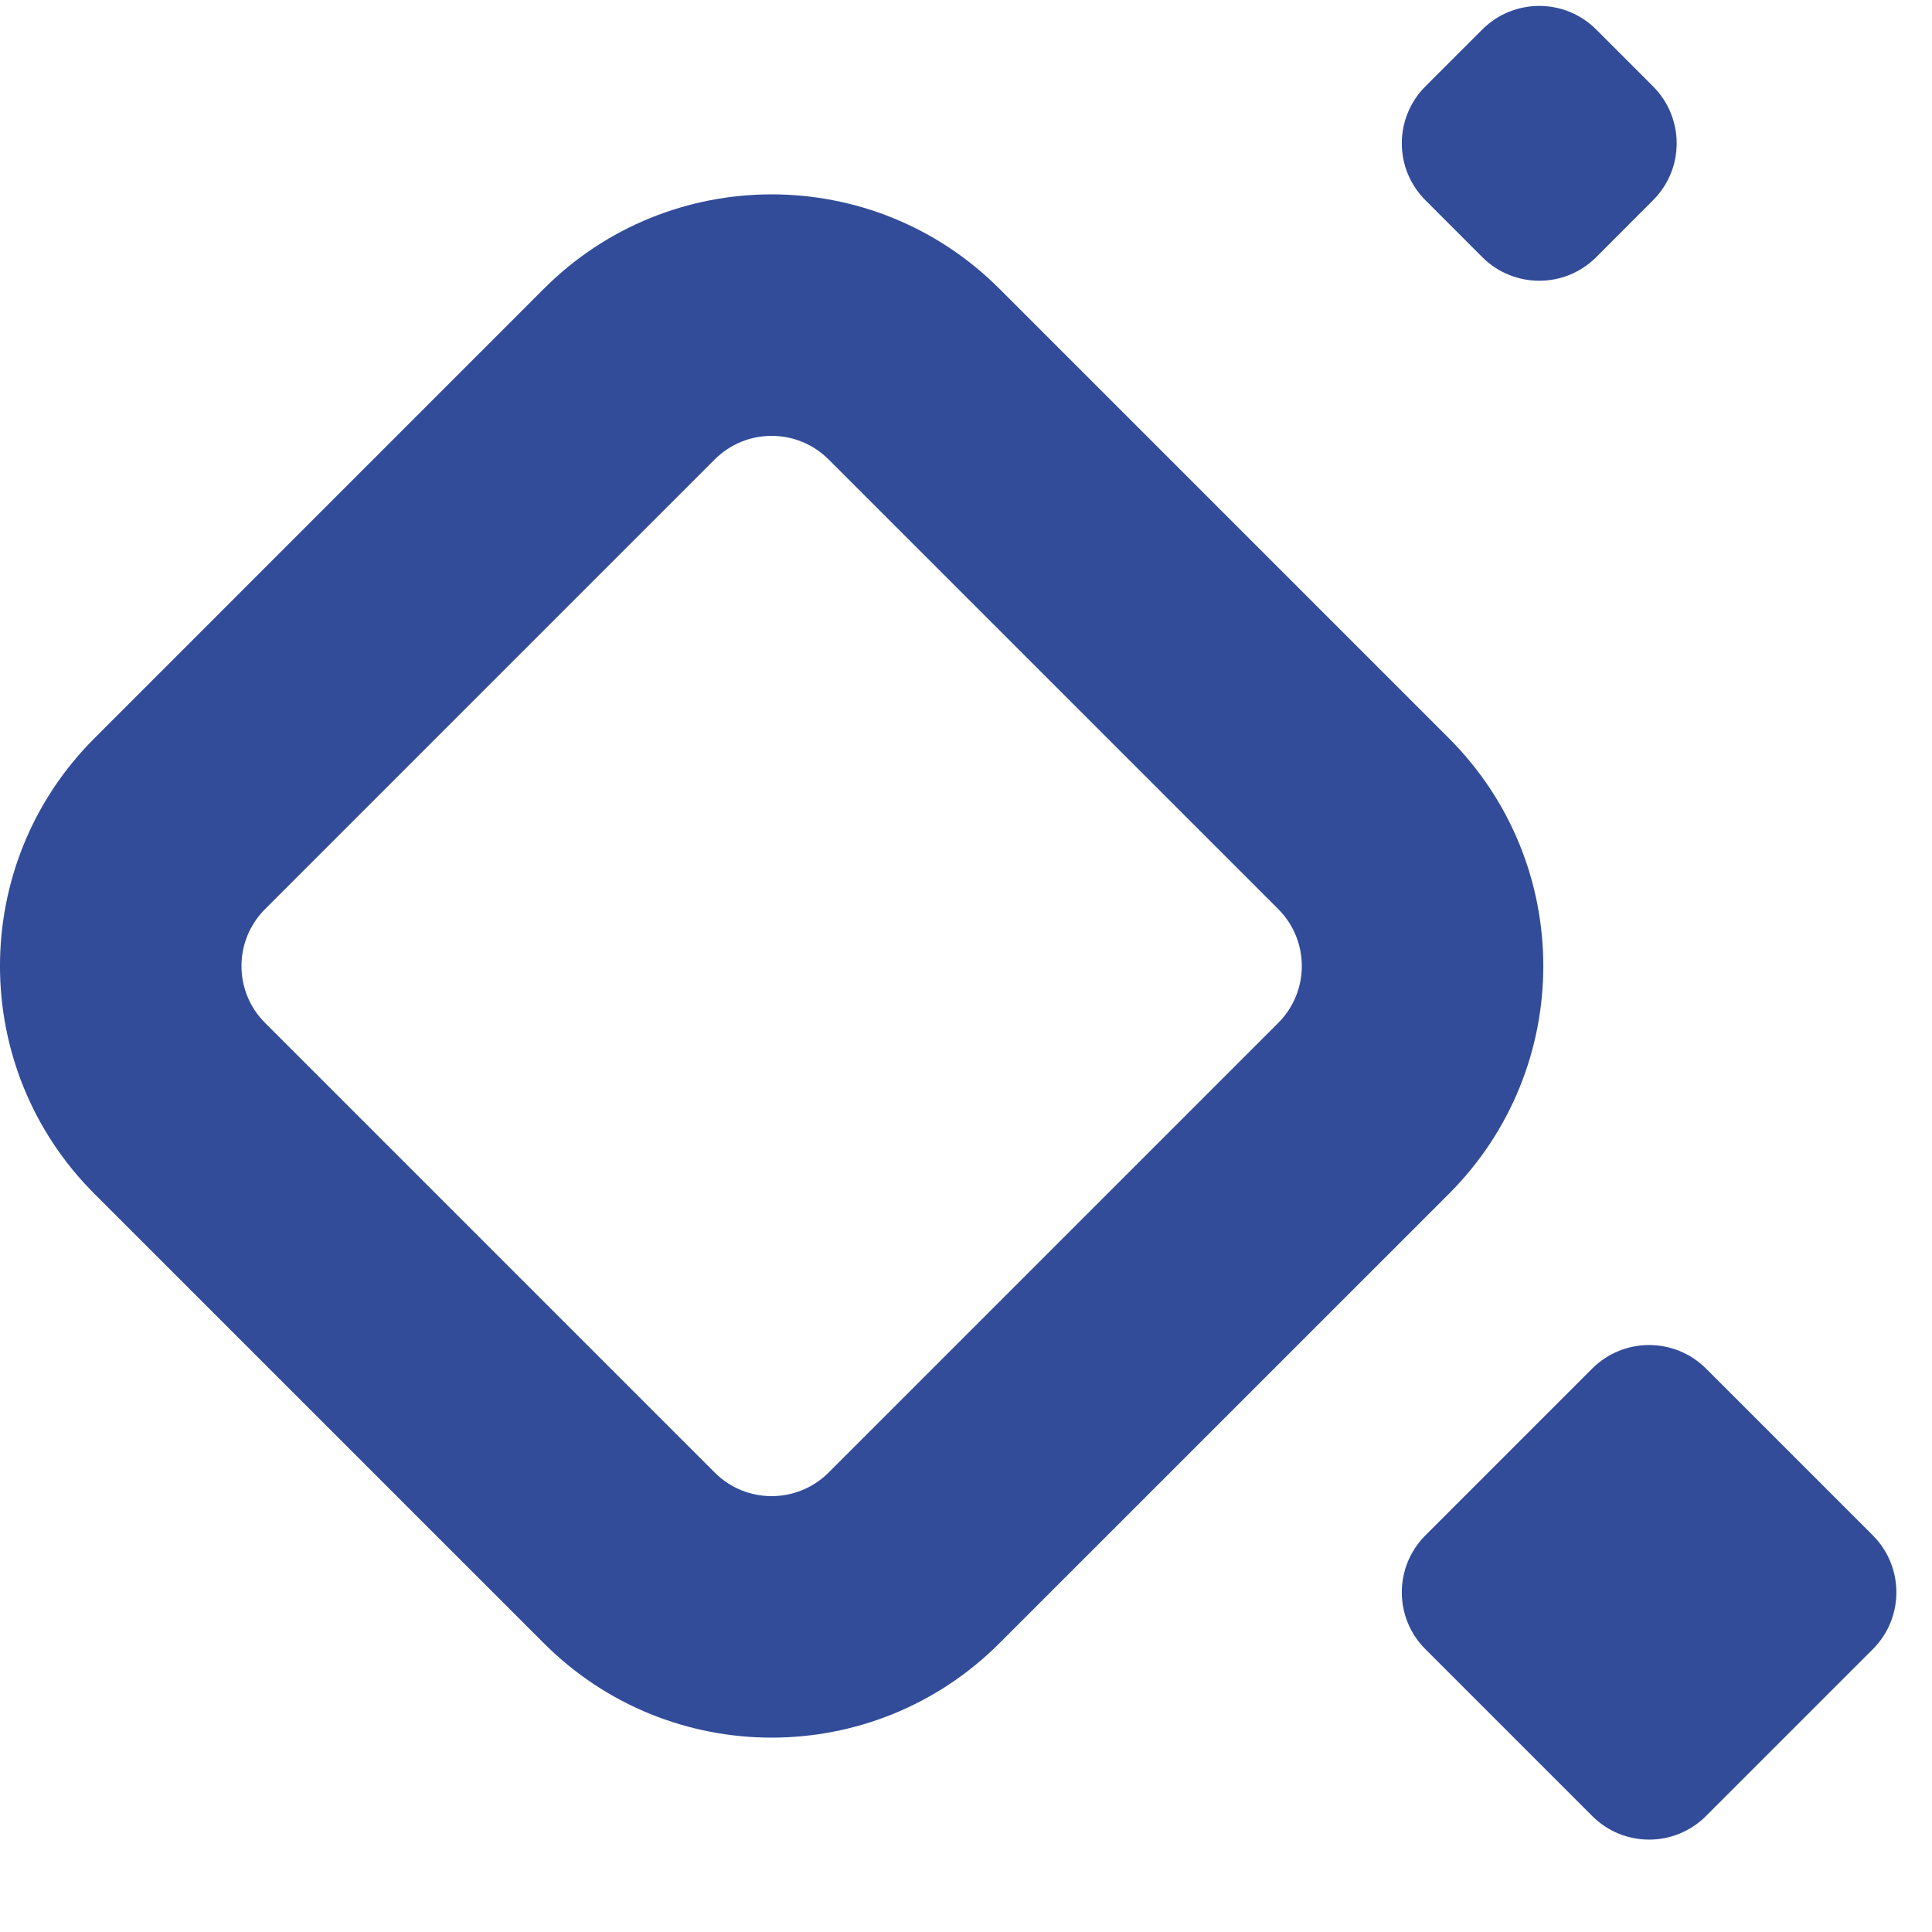 <svg width="24" height="24" viewBox="0 0 24 24" fill="none" xmlns="http://www.w3.org/2000/svg">
<path d="M17.707 2.487C17.316 2.097 17.316 1.464 17.707 1.073L18.414 0.366C18.805 -0.024 19.438 -0.024 19.828 0.366L20.535 1.073C20.926 1.464 20.926 2.097 20.535 2.487L19.828 3.195C19.438 3.585 18.805 3.585 18.414 3.195L17.707 2.487Z" fill="#324C9A"/>
<path fill-rule="evenodd" clip-rule="evenodd" d="M1.172 9.172L6.757 3.586C8.319 2.024 10.852 2.024 12.414 3.586L18 9.172C19.562 10.734 19.562 13.266 18 14.829L12.414 20.414C10.852 21.976 8.319 21.976 6.757 20.414L1.172 14.829C-0.391 13.266 -0.391 10.734 1.172 9.172ZM3.293 11.293C2.902 11.684 2.902 12.317 3.293 12.707L8.879 18.293C9.269 18.683 9.902 18.683 10.293 18.293L15.879 12.707C16.269 12.317 16.269 11.684 15.879 11.293L10.293 5.707C9.902 5.317 9.269 5.317 8.879 5.707L3.293 11.293Z" fill="#324C9A"/>
<path d="M17.707 19.073C17.316 19.464 17.316 20.097 17.707 20.487L19.779 22.559C20.169 22.95 20.802 22.95 21.193 22.559L23.265 20.487C23.655 20.097 23.655 19.464 23.265 19.073L21.193 17.001C20.802 16.611 20.169 16.611 19.779 17.001L17.707 19.073Z" fill="#324C9A"/>
</svg>
